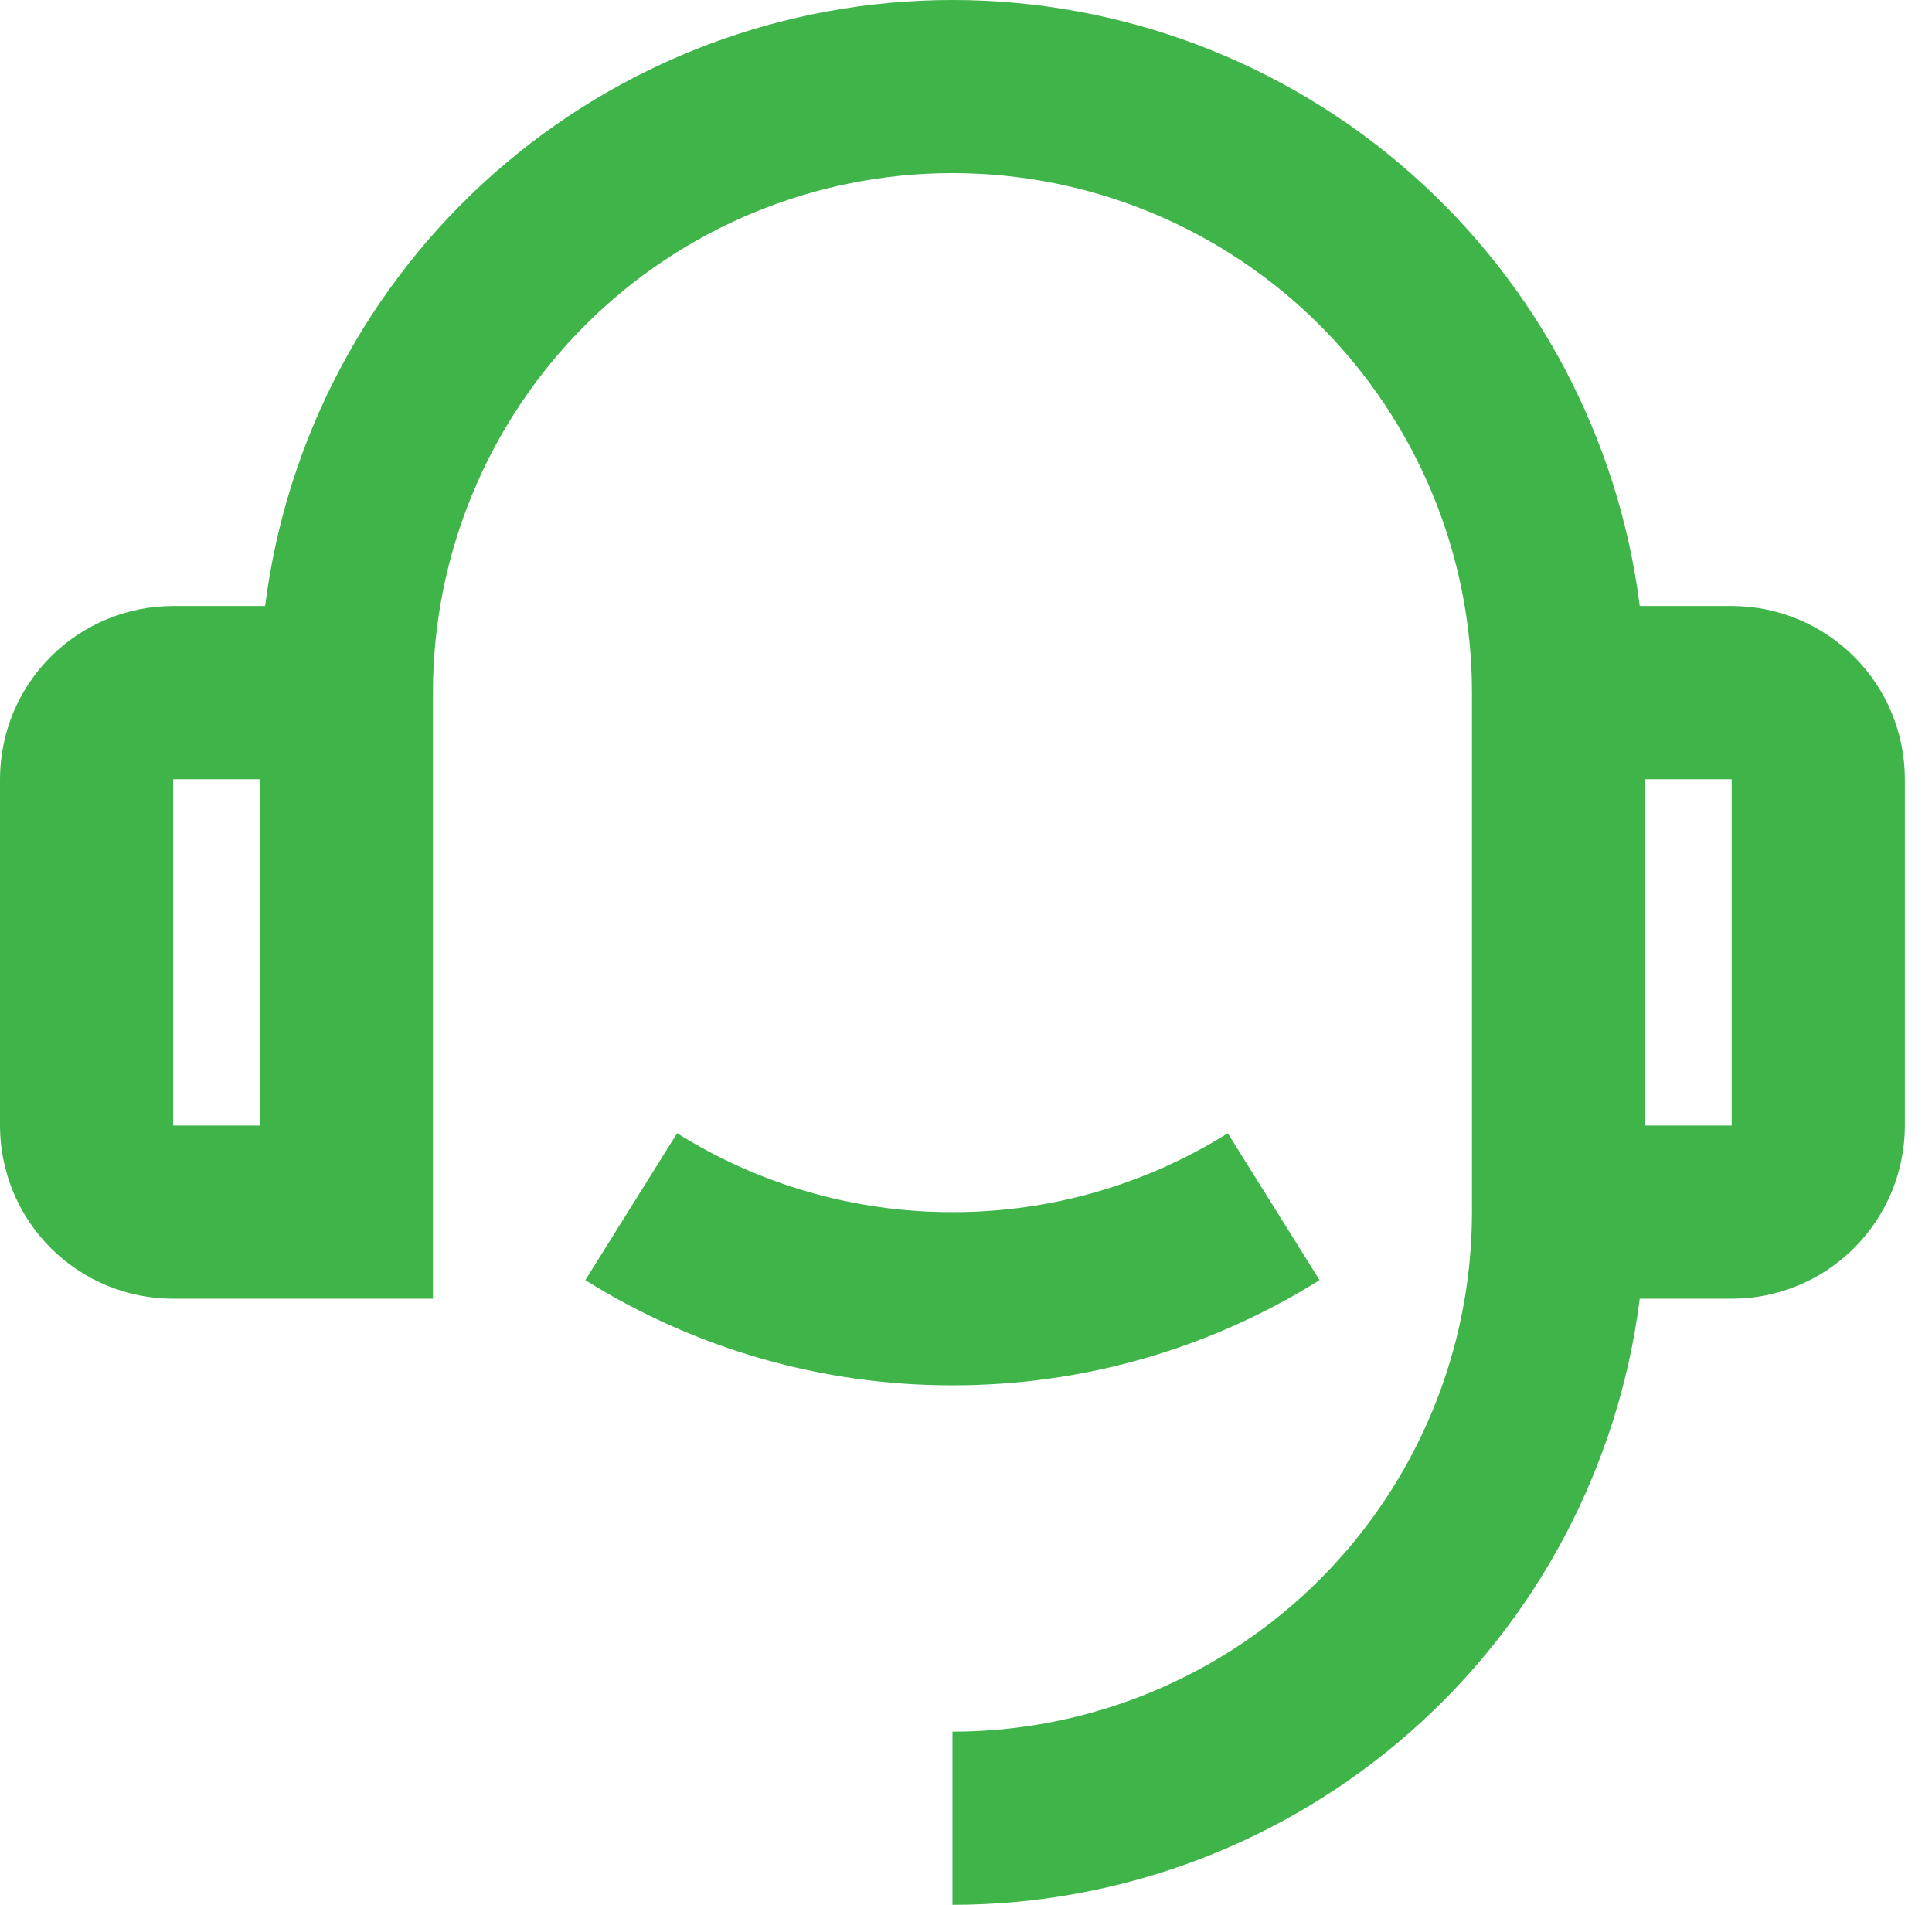 <svg width="71" height="70" viewBox="0 0 71 70" fill="none" xmlns="http://www.w3.org/2000/svg">
<path d="M60.26 22.27H63.639C65.327 22.27 66.946 22.941 68.139 24.134C69.333 25.328 70.003 26.947 70.003 28.634V41.362C70.003 43.05 69.333 44.669 68.139 45.862C66.946 47.056 65.327 47.726 63.639 47.726H60.26C59.484 53.878 56.49 59.535 51.84 63.636C47.189 67.737 41.202 70 35.002 70V63.636C40.065 63.636 44.921 61.625 48.502 58.044C52.082 54.464 54.094 49.608 54.094 44.544V25.452C54.094 20.389 52.082 15.533 48.502 11.952C44.921 8.372 40.065 6.361 35.002 6.361C29.938 6.361 25.082 8.372 21.502 11.952C17.921 15.533 15.91 20.389 15.91 25.452V47.726H6.364C4.676 47.726 3.057 47.056 1.864 45.862C0.67 44.669 0 43.05 0 41.362V28.634C0 26.947 0.67 25.328 1.864 24.134C3.057 22.941 4.676 22.27 6.364 22.27H9.743C10.52 16.119 13.514 10.463 18.165 6.363C22.815 2.262 28.802 0 35.002 0C41.202 0 47.188 2.262 51.839 6.363C56.489 10.463 59.484 16.119 60.26 22.27ZM6.364 28.634V41.362H9.546V28.634H6.364ZM60.458 28.634V41.362H63.639V28.634H60.458ZM21.51 47.042L24.883 41.645C27.916 43.545 31.423 44.55 35.002 44.544C38.58 44.55 42.088 43.545 45.12 41.645L48.493 47.042C44.45 49.575 39.773 50.916 35.002 50.908C30.23 50.916 25.554 49.575 21.51 47.042Z" fill="#3EB449"/>
</svg>
